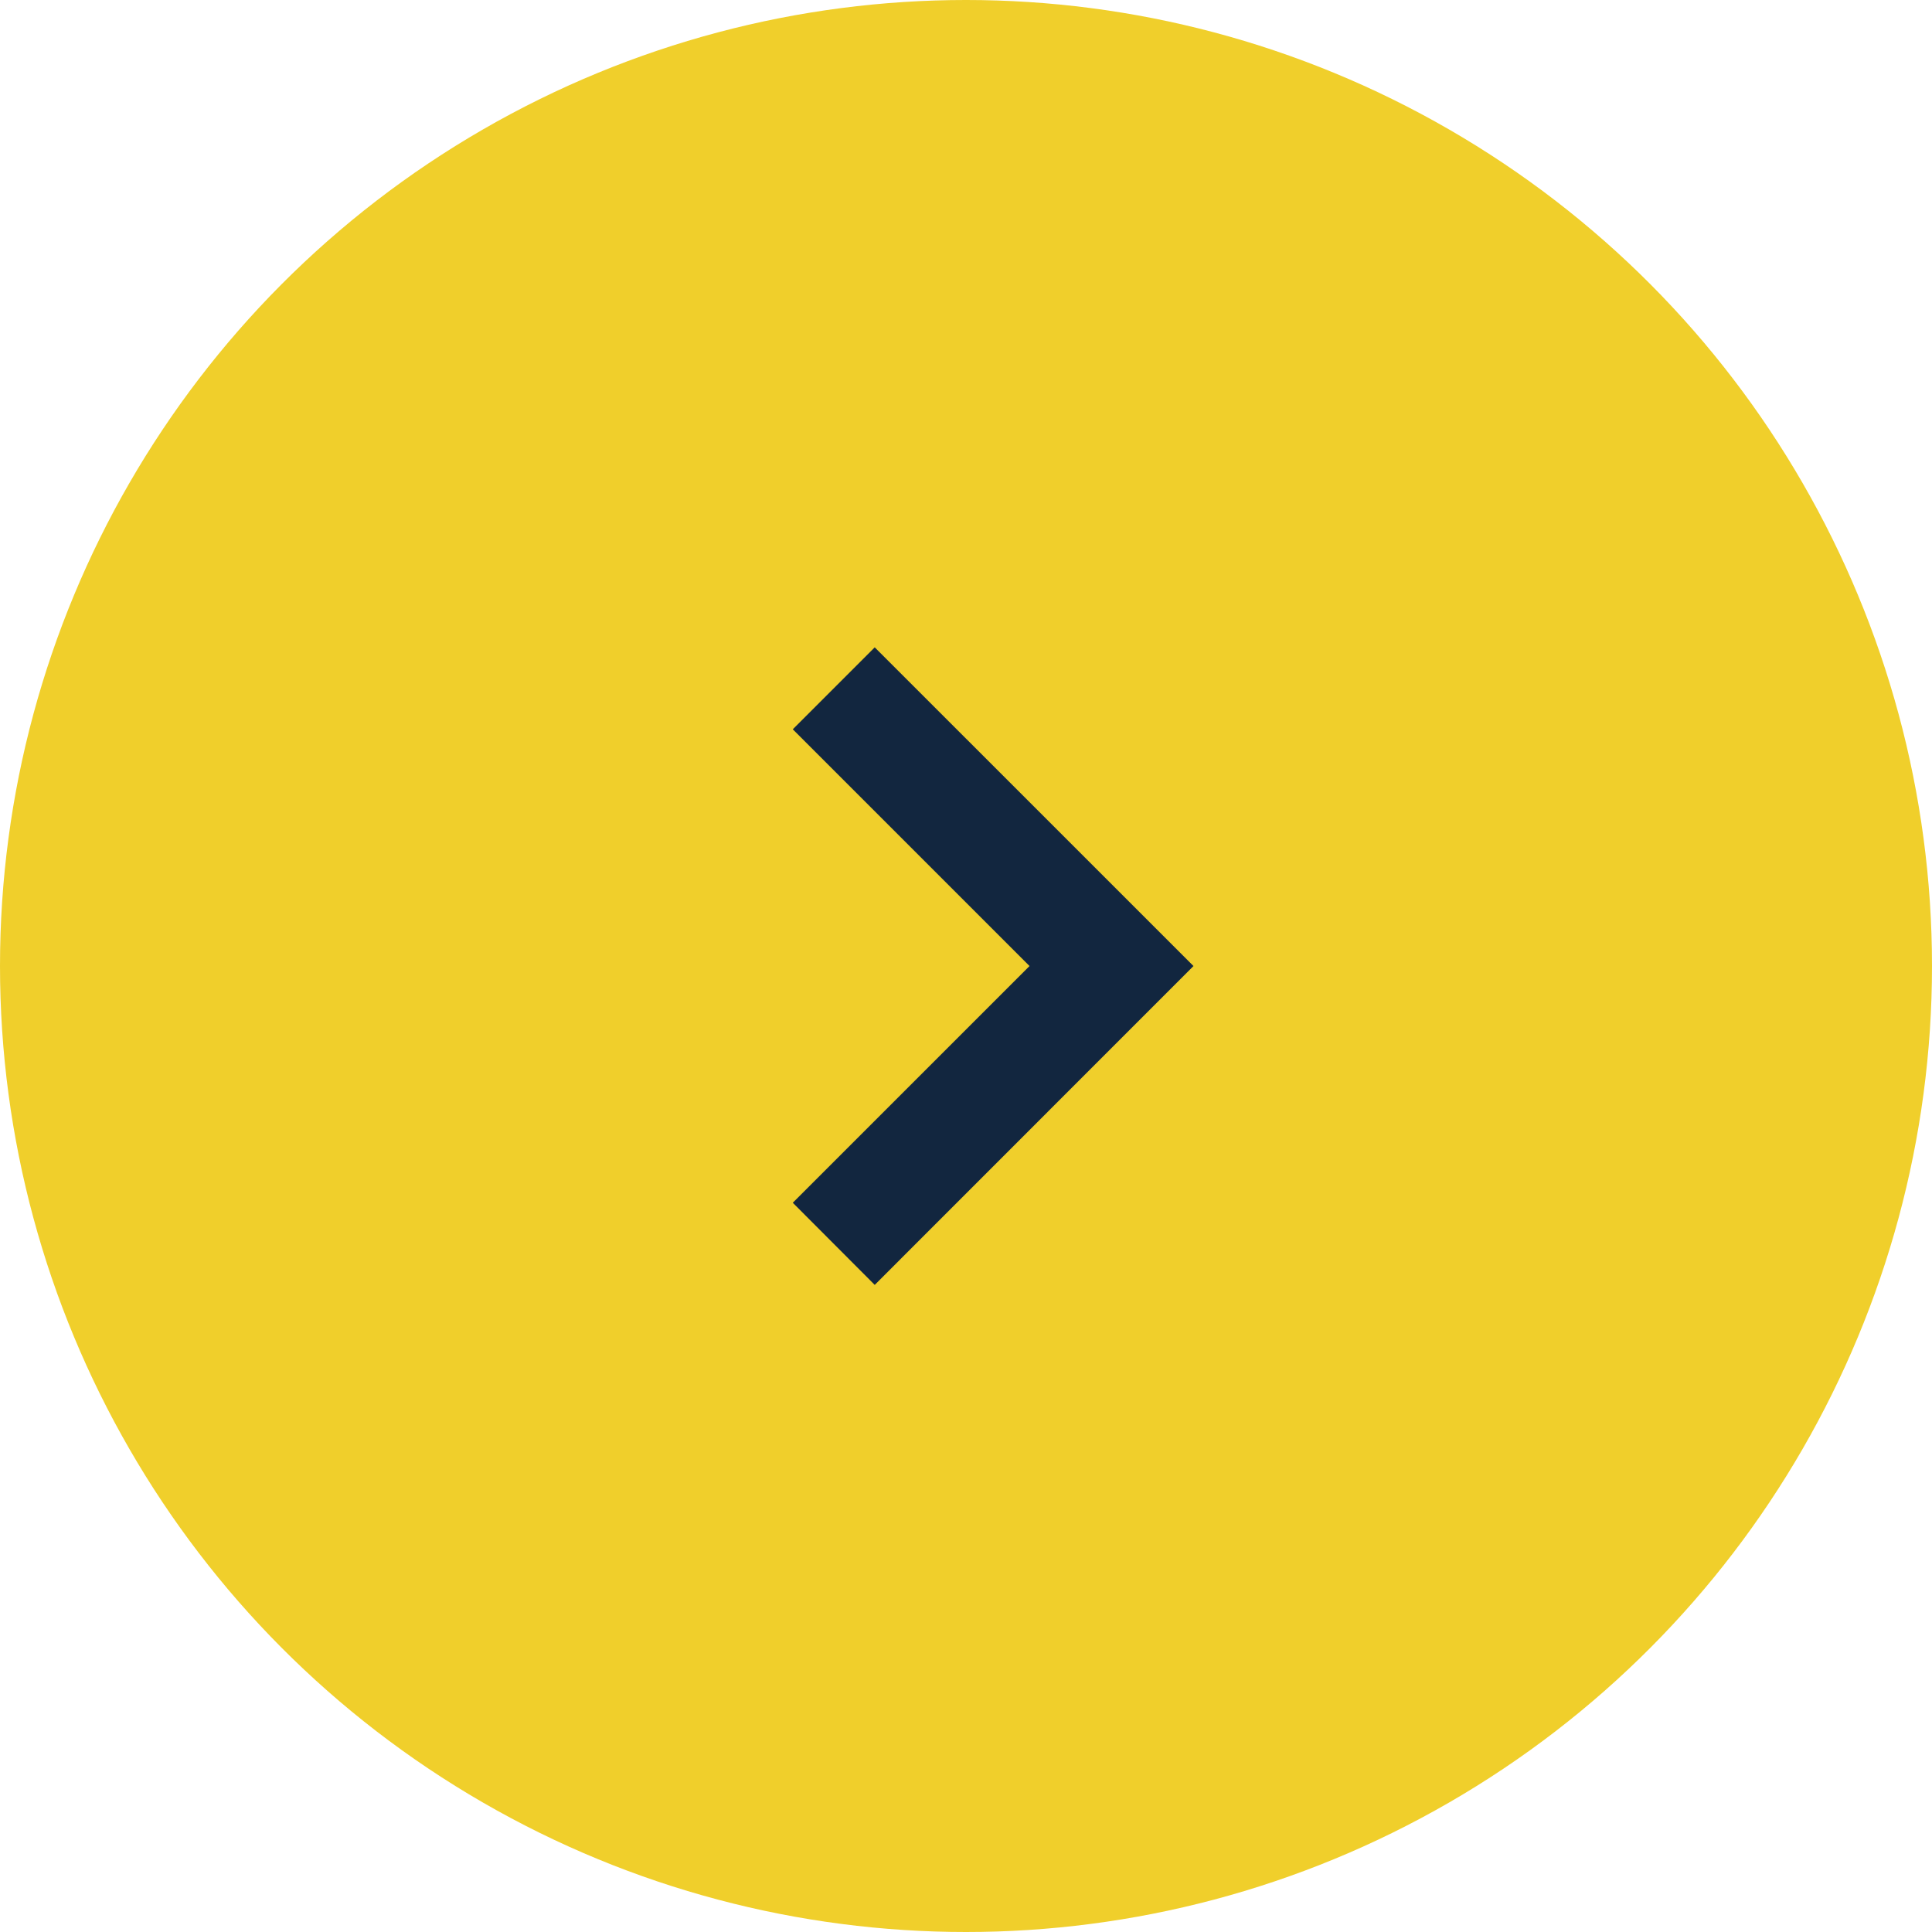 <svg id="fd" xmlns="http://www.w3.org/2000/svg" width="50" height="50" viewBox="0 0 50 50">
  <circle id="Elipse_4699" data-name="Elipse 4699" cx="25" cy="25" r="25" fill="#f0cf2b"/>
  <path id="Trazado_113514" data-name="Trazado 113514" d="M2.121,0,0,2.121,6.127,8.248,0,14.374,2.121,16.5,10.37,8.248Z" transform="translate(20.517 16.753)" fill="#12263f"/>
</svg>
